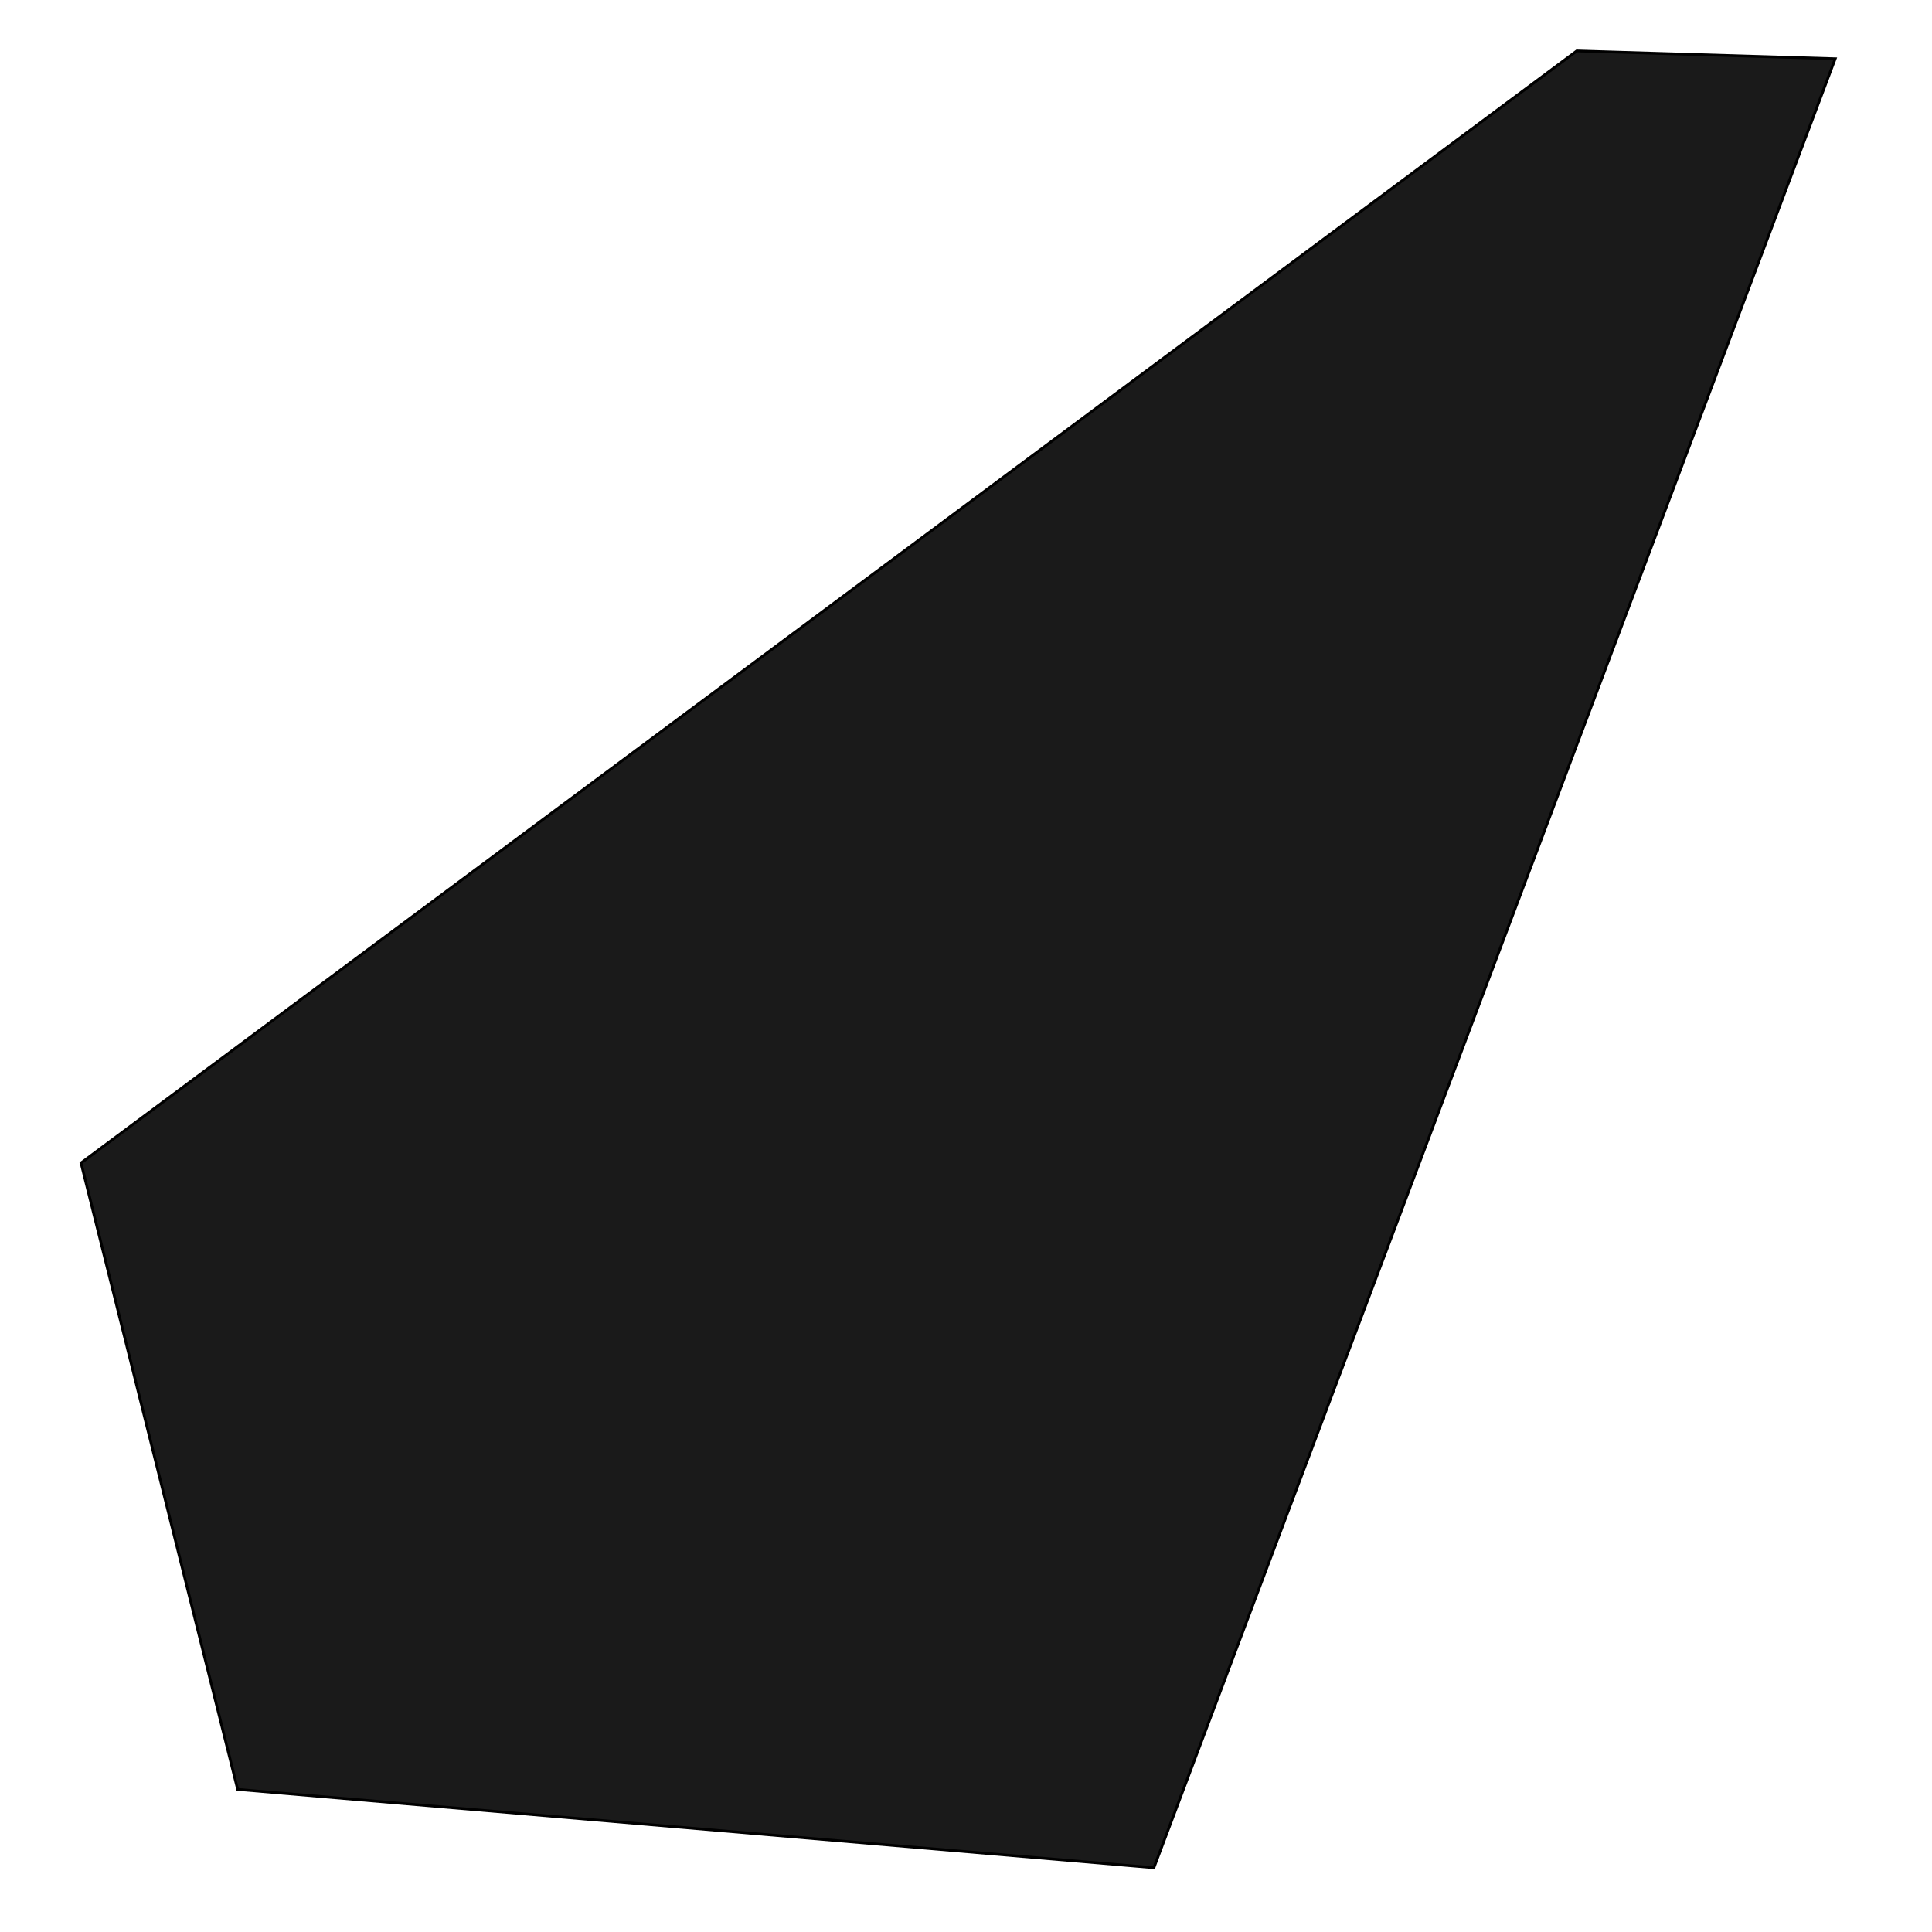 <?xml version="1.0" encoding="UTF-8" standalone="no"?>
<svg
   xmlns:dc="http://purl.org/dc/elements/1.1/"
   xmlns:cc="http://creativecommons.org/ns#"
   xmlns:rdf="http://www.w3.org/1999/02/22-rdf-syntax-ns#"
   xmlns:svg="http://www.w3.org/2000/svg"
   xmlns="http://www.w3.org/2000/svg"
   xmlns:sodipodi="http://sodipodi.sourceforge.net/DTD/sodipodi-0.dtd"
   xmlns:inkscape="http://www.inkscape.org/namespaces/inkscape"
   width="210mm"
   height="210mm"
   viewBox="0 0 210 210"
   version="1.1"
   id="svg8"
   sodipodi:docname="pebble13.svg"
   inkscape:version="0.92.5 (2060ec1f9f, 2020-04-08)">
  <sodipodi:namedview
     pagecolor="#ffffff"
     bordercolor="#666666"
     borderopacity="1"
     objecttolerance="10"
     gridtolerance="10"
     guidetolerance="10"
     inkscape:pageopacity="0"
     inkscape:pageshadow="2"
     inkscape:window-width="1640"
     inkscape:window-height="986"
     id="namedview8455"
     showgrid="false"
     inkscape:zoom="0.29734127"
     inkscape:cx="-235.41973"
     inkscape:cy="396.85039"
     inkscape:window-x="40"
     inkscape:window-y="27"
     inkscape:window-maximized="1"
     inkscape:current-layer="svg8" />
  <defs
     id="defs2">
    <filter
       id="filter122"
       style="color-interpolation-filters:sRGB;">
      <feTurbulence
         id="feTurbulence98"
         type="fractalNoise"
         result="result1"
         numOctaves="5"
         seed="50"
         baseFrequency="0.1" />
      <feGaussianBlur
         id="feGaussianBlur100"
         result="result7"
         stdDeviation="4" />
      <feDisplacementMap
         id="feDisplacementMap102"
         in2="result7"
         xChannelSelector="G"
         scale="20"
         in="SourceGraphic"
         result="result5" />
      <feComposite
         id="feComposite104"
         in="result5"
         in2="result1"
         operator="in"
         result="result2" />
      <feGaussianBlur
         id="feGaussianBlur106"
         result="result6"
         stdDeviation="1" />
      <feSpecularLighting
         id="feSpecularLighting110"
         in="result6"
         specularExponent="35"
         specularConstant="3.5"
         result="result4"
         surfaceScale="-3">
        <feDistantLight
           id="feDistantLight108"
           azimuth="225"
           elevation="45" />
      </feSpecularLighting>
      <feComposite
         id="feComposite112"
         result="result91"
         operator="arithmetic"
         in="result4"
         in2="result2"
         k3="0.7"
         k1="1.7" />
      <feBlend
         id="feBlend114"
         in2="result91"
         mode="multiply"
         result="fbSourceGraphic" />
      <feComposite
         id="feComposite116"
         operator="arithmetic"
         result="result2"
         in="fbSourceGraphic"
         in2="fbSourceGraphic" />
      <feComposite
         id="feComposite118"
         in2="fbSourceGraphic"
         k3="2"
         k2="2"
         operator="arithmetic"
         result="result4"
         in="result2" />
      <feBlend
         id="feBlend120"
         in2="result4"
         in="result4"
         mode="screen" />
    </filter>
    <filter
       id="filter527"
       style="color-interpolation-filters:sRGB;"
       x="-0.2"
       width="1.4"
       y="-0.2"
       height="1.4">
      <feTurbulence
         id="feTurbulence521"
         result="result91"
         type="fractalNoise"
         numOctaves="5"
         baseFrequency="0.05" />
      <feDisplacementMap
         id="feDisplacementMap523"
         in2="result91"
         in="SourceGraphic"
         xChannelSelector="R"
         result="result5"
         scale="25" />
      <feComposite
         result="fbSourceGraphic"
         id="feComposite525"
         in2="result5"
         operator="atop"
         in="SourceGraphic" />
      <feColorMatrix
         id="feColorMatrix529"
         values="0 0 0 -1 0 0 0 0 -1 0 0 0 0 -1 0 0 0 0 1 0"
         in="fbSourceGraphic"
         result="fbSourceGraphicAlpha" />
      <feTurbulence
         in="fbSourceGraphic"
         type="fractalNoise"
         numOctaves="10"
         baseFrequency="0.12 0.02"
         seed="10"
         id="feTurbulence531" />
      <feColorMatrix
         result="result5"
         values="1 0 0 0 0 0 1 0 0 0 0 0 1 0 0 0 0 0 0.7 0 "
         id="feColorMatrix533" />
      <feComposite
         in="fbSourceGraphic"
         operator="out"
         id="feComposite535"
         in2="result5" />
      <feMorphology
         operator="dilate"
         radius="1.3"
         result="result3"
         id="feMorphology537" />
      <feTurbulence
         result="result91"
         numOctaves="8"
         baseFrequency="0.08 0.05"
         type="turbulence"
         seed="25"
         id="feTurbulence539" />
      <feDisplacementMap
         in="result3"
         xChannelSelector="R"
         yChannelSelector="G"
         scale="5"
         result="result4"
         id="feDisplacementMap541"
         in2="result91" />
      <feSpecularLighting
         in="result4"
         result="result1"
         lighting-color="rgb(255,255,255)"
         surfaceScale="2"
         specularConstant="1"
         specularExponent="35"
         id="feSpecularLighting543">
        <feDistantLight
           elevation="75"
           azimuth="235"
           id="feDistantLight545" />
      </feSpecularLighting>
      <feComposite
         in="result1"
         result="result2"
         operator="in"
         id="feComposite547"
         in2="result4" />
      <feComposite
         in="result4"
         result="result4"
         operator="arithmetic"
         k2="1"
         k3="1"
         id="feComposite549"
         in2="result2" />
      <feBlend
         result="fbSourceGraphic"
         mode="multiply"
         id="feBlend551"
         in2="result4" />
      <feColorMatrix
         id="feColorMatrix553"
         values="0 0 0 -1 0 0 0 0 -1 0 0 0 0 -1 0 0 0 0 1 0"
         in="fbSourceGraphic"
         result="fbSourceGraphicAlpha" />
      <feTurbulence
         in="fbSourceGraphic"
         type="fractalNoise"
         result="result1"
         numOctaves="5"
         seed="50"
         baseFrequency="0.1"
         id="feTurbulence555" />
      <feGaussianBlur
         result="result7"
         stdDeviation="4"
         id="feGaussianBlur557" />
      <feDisplacementMap
         xChannelSelector="G"
         scale="20"
         in="fbSourceGraphic"
         result="result5"
         id="feDisplacementMap559"
         in2="result7" />
      <feComposite
         in="result5"
         operator="in"
         result="result2"
         id="feComposite561"
         in2="result1" />
      <feGaussianBlur
         result="result6"
         stdDeviation="1"
         id="feGaussianBlur563" />
      <feSpecularLighting
         in="result6"
         specularExponent="35"
         specularConstant="3.5"
         result="result4"
         surfaceScale="-3"
         id="feSpecularLighting565">
        <feDistantLight
           azimuth="225"
           elevation="45"
           id="feDistantLight567" />
      </feSpecularLighting>
      <feComposite
         result="result91"
         operator="arithmetic"
         in="result4"
         k3="0.7"
         k1="1.7"
         id="feComposite569"
         in2="result2" />
      <feBlend
         mode="multiply"
         result="fbSourceGraphic"
         id="feBlend571"
         in2="result91" />
      <feComposite
         operator="arithmetic"
         result="result2"
         in="fbSourceGraphic"
         id="feComposite573"
         in2="fbSourceGraphic" />
      <feComposite
         k3="2"
         k2="2"
         operator="arithmetic"
         result="result4"
         in="result2"
         id="feComposite575"
         in2="fbSourceGraphic" />
      <feBlend
         result="fbSourceGraphic"
         in="result4"
         mode="screen"
         id="feBlend577"
         in2="result4" />
      <feColorMatrix
         id="feColorMatrix598"
         values="0 0 0 -1 0 0 0 0 -1 0 0 0 0 -1 0 0 0 0 1 0"
         in="fbSourceGraphic"
         result="fbSourceGraphicAlpha" />
      <feGaussianBlur
         stdDeviation="0.5"
         in="fbSourceGraphic"
         result="result0"
         id="feGaussianBlur600" />
      <feTurbulence
         type="fractalNoise"
         result="result1"
         numOctaves="10"
         seed="300"
         baseFrequency="0.2"
         id="feTurbulence602" />
      <feGaussianBlur
         result="result8"
         stdDeviation="0.5"
         id="feGaussianBlur604" />
      <feDisplacementMap
         xChannelSelector="R"
         in="result0"
         scale="5"
         result="result7"
         id="feDisplacementMap606"
         in2="result8" />
      <feComposite
         in="result7"
         operator="in"
         result="result2"
         id="feComposite608"
         in2="result1" />
      <feComposite
         result="result92"
         operator="arithmetic"
         in="result0"
         k3="3"
         id="feComposite610"
         in2="result2" />
      <feBlend
         mode="multiply"
         result="fbSourceGraphic"
         id="feBlend612"
         in2="result2" />
      <feColorMatrix
         result="fbSourceGraphicAlpha"
         in="fbSourceGraphic"
         values="1 0 0 -1 0 1 0 1 -1 0 1 0 0 -1 0 -1.8 -0.5 0 5.7 -3.5 "
         id="feColorMatrix614" />
      <feGaussianBlur
         result="result0"
         in="fbSourceGraphicAlpha"
         stdDeviation="0.5"
         id="feGaussianBlur616" />
      <feSpecularLighting
         specularExponent="3"
         surfaceScale="5"
         result="result6"
         id="feSpecularLighting618">
        <feDistantLight
           elevation="10"
           azimuth="225"
           id="feDistantLight620" />
      </feSpecularLighting>
      <feComposite
         operator="in"
         result="result2"
         in="result6"
         id="feComposite622"
         in2="fbSourceGraphicAlpha" />
      <feComposite
         k3="0.7"
         k2="1"
         operator="arithmetic"
         result="result4"
         in="fbSourceGraphic"
         id="feComposite624"
         in2="result2" />
    </filter>
    <filter
       id="filter883"
       style="color-interpolation-filters:sRGB;">
      <feGaussianBlur
         id="feGaussianBlur857"
         result="result1"
         stdDeviation="1" />
      <feComposite
         id="feComposite859"
         operator="in"
         result="result4"
         in2="result1"
         in="result1" />
      <feBlend
         id="feBlend861"
         in2="result4"
         result="result5"
         mode="screen"
         in="result1" />
      <feGaussianBlur
         id="feGaussianBlur863"
         in="result5"
         result="result6"
         stdDeviation="8" />
      <feComposite
         id="feComposite865"
         result="result8"
         in2="result5"
         in="result6"
         operator="atop" />
      <feComposite
         id="feComposite867"
         in2="result8"
         in="result6"
         result="fbSourceGraphic"
         operator="in" />
      <feGaussianBlur
         id="feGaussianBlur869"
         stdDeviation="2.5"
         in="fbSourceGraphic"
         result="result0" />
      <feSpecularLighting
         id="feSpecularLighting873"
         in="result0"
         result="result1"
         lighting-color="rgb(255,255,255)"
         surfaceScale="1"
         specularConstant="1.5"
         specularExponent="45">
        <fePointLight
           id="fePointLight871"
           x="-6000"
           y="-9000"
           z="21000" />
      </feSpecularLighting>
      <feComposite
         id="feComposite875"
         in2="fbSourceGraphic"
         in="result1"
         result="result2"
         operator="in" />
      <feComposite
         id="feComposite877"
         in2="result2"
         in="fbSourceGraphic"
         result="result4"
         operator="arithmetic"
         k2="1"
         k3="1" />
      <feComposite
         id="feComposite879"
         result="result91"
         in2="result4"
         in="result9"
         operator="in" />
      <feBlend
         result="fbSourceGraphic"
         id="feBlend881"
         in2="result91"
         mode="multiply" />
      <feColorMatrix
         id="feColorMatrix1039"
         values="0 0 0 -1 0 0 0 0 -1 0 0 0 0 -1 0 0 0 0 1 0"
         in="fbSourceGraphic"
         result="fbSourceGraphicAlpha" />
      <feTurbulence
         in="fbSourceGraphic"
         result="result0"
         seed="55"
         baseFrequency="0.02"
         numOctaves="7"
         type="fractalNoise"
         id="feTurbulence1041" />
      <feDiffuseLighting
         in="result0"
         result="result1"
         kernelUnitLength="1"
         diffuseConstant="1"
         surfaceScale="4"
         id="feDiffuseLighting1043">
        <feDistantLight
           elevation="60"
           azimuth="235"
           id="feDistantLight1045" />
      </feDiffuseLighting>
      <feSpecularLighting
         result="result3"
         kernelUnitLength="1"
         specularExponent="25"
         specularConstant="1"
         surfaceScale="3"
         in="result0"
         id="feSpecularLighting1047">
        <feDistantLight
           elevation="55"
           azimuth="235"
           id="feDistantLight1049" />
      </feSpecularLighting>
      <feComposite
         result="result2"
         k1="1"
         operator="arithmetic"
         in="result1"
         id="feComposite1051"
         in2="fbSourceGraphic" />
      <feComposite
         result="result4"
         k3="1"
         k2="1"
         operator="arithmetic"
         in="result2"
         id="feComposite1053"
         in2="result3" />
      <feComposite
         result="fbSourceGraphic"
         in="result4"
         operator="in"
         id="feComposite1055"
         in2="fbSourceGraphicAlpha" />
      <feDisplacementMap
         result="fbSourceGraphic"
         xChannelSelector="R"
         yChannelSelector="G"
         scale="7"
         id="feDisplacementMap1057"
         in2="result0" />
      <feColorMatrix
         id="feColorMatrix1059"
         values="0 0 0 -1 0 0 0 0 -1 0 0 0 0 -1 0 0 0 0 1 0"
         in="fbSourceGraphic"
         result="fbSourceGraphicAlpha" />
      <feConvolveMatrix
         result="fbSourceGraphic"
         targetY="1"
         targetX="1"
         in="fbSourceGraphic"
         divisor="1"
         kernelMatrix="0 -0.15 0 -0.15 1.6 -0.15 0 -0.15 0"
         order="3 3"
         id="feConvolveMatrix1061" />
      <feColorMatrix
         id="feColorMatrix1063"
         values="0 0 0 -1 0 0 0 0 -1 0 0 0 0 -1 0 0 0 0 1 0"
         in="fbSourceGraphic"
         result="fbSourceGraphicAlpha" />
      <feConvolveMatrix
         result="result1"
         order="3 3"
         kernelMatrix="0 -0.3 0 -0.3 2.2 -0.3 0 -0.3 0"
         divisor="1"
         in="fbSourceGraphic"
         targetX="1"
         targetY="1"
         id="feConvolveMatrix1065" />
      <feBlend
         result="fbSourceGraphic"
         mode="normal"
         id="feBlend1067"
         in2="fbSourceGraphic" />
      <feColorMatrix
         id="feColorMatrix1069"
         values="0 0 0 -1 0 0 0 0 -1 0 0 0 0 -1 0 0 0 0 1 0"
         in="fbSourceGraphic"
         result="fbSourceGraphicAlpha" />
      <feConvolveMatrix
         result="result1"
         order="3 3"
         kernelMatrix="0 -0.3 0 -0.3 2.2 -0.3 0 -0.3 0"
         divisor="1"
         in="fbSourceGraphic"
         targetX="1"
         targetY="1"
         id="feConvolveMatrix1071" />
      <feBlend
         result="result2"
         mode="normal"
         id="feBlend1073"
         in2="fbSourceGraphic" />
    </filter>
    <filter
       x="-0.25"
       width="1.5"
       y="-0.25"
       height="1.5"
       id="filter1488"
       style="color-interpolation-filters:sRGB;">
      <feTurbulence
         id="feTurbulence1484"
         result="turbulence"
         baseFrequency="0.007 0.01"
         seed="266"
         numOctaves="5"
         type="fractalNoise" />
      <feDisplacementMap
         result="fbSourceGraphic"
         id="feDisplacementMap1486"
         xChannelSelector="R"
         yChannelSelector="G"
         scale="28.4"
         in2="turbulence"
         in="SourceGraphic" />
      <feColorMatrix
         id="feColorMatrix1490"
         values="0 0 0 -1 0 0 0 0 -1 0 0 0 0 -1 0 0 0 0 1 0"
         in="fbSourceGraphic"
         result="fbSourceGraphicAlpha" />
      <feTurbulence
         in="fbSourceGraphic"
         result="result0"
         seed="55"
         baseFrequency="0.02"
         numOctaves="7"
         type="fractalNoise"
         id="feTurbulence1492" />
      <feDiffuseLighting
         in="result0"
         result="result1"
         kernelUnitLength="1"
         diffuseConstant="1"
         surfaceScale="4"
         id="feDiffuseLighting1494">
        <feDistantLight
           elevation="60"
           azimuth="235"
           id="feDistantLight1496" />
      </feDiffuseLighting>
      <feSpecularLighting
         result="result3"
         kernelUnitLength="1"
         specularExponent="25"
         specularConstant="1"
         surfaceScale="3"
         in="result0"
         id="feSpecularLighting1498">
        <feDistantLight
           elevation="55"
           azimuth="235"
           id="feDistantLight1500" />
      </feSpecularLighting>
      <feComposite
         result="result2"
         k1="1"
         operator="arithmetic"
         in="result1"
         id="feComposite1502"
         in2="fbSourceGraphic" />
      <feComposite
         result="result4"
         k3="1"
         k2="1"
         operator="arithmetic"
         in="result2"
         id="feComposite1504"
         in2="result3" />
      <feComposite
         result="fbSourceGraphic"
         in="result4"
         operator="in"
         id="feComposite1506"
         in2="fbSourceGraphicAlpha" />
      <feDisplacementMap
         result="fbSourceGraphic"
         xChannelSelector="R"
         yChannelSelector="G"
         scale="7"
         id="feDisplacementMap1508"
         in2="result0" />
      <feColorMatrix
         id="feColorMatrix1510"
         values="0 0 0 -1 0 0 0 0 -1 0 0 0 0 -1 0 0 0 0 1 0"
         in="fbSourceGraphic"
         result="fbSourceGraphicAlpha" />
      <feGaussianBlur
         in="fbSourceGraphic"
         result="result8"
         stdDeviation="4"
         id="feGaussianBlur1512" />
      <feTurbulence
         baseFrequency="0.01 0.01"
         numOctaves="7"
         type="turbulence"
         result="result7"
         seed="50"
         id="feTurbulence1514" />
      <feColorMatrix
         values="1 0 0 0 0 0 1 0 0 0 0 0 1 0 0 0 0 0 1.4 0 "
         result="result5"
         id="feColorMatrix1516" />
      <feComposite
         operator="in"
         in="result5"
         result="result6"
         id="feComposite1518"
         in2="result8" />
      <feDisplacementMap
         result="result4"
         scale="100"
         yChannelSelector="A"
         xChannelSelector="A"
         in="result5"
         id="feDisplacementMap1520"
         in2="result6" />
      <feFlood
         result="result9"
         flood-color="rgb(224,224,224)"
         flood-opacity="1"
         id="feFlood1522" />
      <feComposite
         operator="atop"
         result="result2"
         id="feComposite1524"
         in2="result4" />
      <feComposite
         result="result9"
         operator="atop"
         in="result2"
         id="feComposite1526"
         in2="fbSourceGraphic" />
      <feBlend
         mode="darken"
         result="fbSourceGraphic"
         id="feBlend1528"
         in2="result9" />
      <feGaussianBlur
         result="result0"
         in="fbSourceGraphic"
         stdDeviation="5"
         id="feGaussianBlur1530" />
      <feSpecularLighting
         specularExponent="30"
         specularConstant="0.8"
         surfaceScale="8"
         lighting-color="rgb(255,255,255)"
         result="result1"
         in="result0"
         id="feSpecularLighting1532">
        <feDistantLight
           azimuth="235"
           elevation="55"
           id="feDistantLight1534" />
      </feSpecularLighting>
      <feComposite
         operator="in"
         result="result2"
         in="result1"
         id="feComposite1536"
         in2="fbSourceGraphic" />
      <feComposite
         k3="1"
         k2="1"
         operator="arithmetic"
         result="fbSourceGraphic"
         in="fbSourceGraphic"
         id="feComposite1538"
         in2="result2" />
      <feColorMatrix
         id="feColorMatrix1540"
         values="0 0 0 -1 0 0 0 0 -1 0 0 0 0 -1 0 0 0 0 1 0"
         in="fbSourceGraphic"
         result="fbSourceGraphicAlpha" />
      <feConvolveMatrix
         result="result1"
         order="3 3"
         kernelMatrix="0 -0.3 0 -0.3 2.2 -0.3 0 -0.3 0"
         divisor="1"
         in="fbSourceGraphic"
         targetX="1"
         targetY="1"
         id="feConvolveMatrix1542" />
      <feBlend
         result="fbSourceGraphic"
         mode="normal"
         id="feBlend1544"
         in2="fbSourceGraphic" />
      <feColorMatrix
         id="feColorMatrix1546"
         values="0 0 0 -1 0 0 0 0 -1 0 0 0 0 -1 0 0 0 0 1 0"
         in="fbSourceGraphic"
         result="fbSourceGraphicAlpha" />
      <feConvolveMatrix
         result="result1"
         order="3 3"
         kernelMatrix="0 -0.3 0 -0.3 2.2 -0.3 0 -0.3 0"
         divisor="1"
         in="fbSourceGraphic"
         targetX="1"
         targetY="1"
         id="feConvolveMatrix1548" />
      <feBlend
         result="fbSourceGraphic"
         mode="normal"
         id="feBlend1550"
         in2="fbSourceGraphic" />
      <feColorMatrix
         id="feColorMatrix1641"
         values="0 0 0 -1 0 0 0 0 -1 0 0 0 0 -1 0 0 0 0 1 0"
         in="fbSourceGraphic"
         result="fbSourceGraphicAlpha" />
      <feGaussianBlur
         stdDeviation="0.5"
         in="fbSourceGraphic"
         result="result0"
         id="feGaussianBlur1643" />
      <feTurbulence
         type="fractalNoise"
         result="result1"
         numOctaves="10"
         seed="300"
         baseFrequency="0.2"
         id="feTurbulence1645" />
      <feGaussianBlur
         result="result8"
         stdDeviation="0.5"
         id="feGaussianBlur1647" />
      <feDisplacementMap
         xChannelSelector="R"
         in="result0"
         scale="5"
         result="result7"
         id="feDisplacementMap1649"
         in2="result8" />
      <feComposite
         in="result7"
         operator="in"
         result="result2"
         id="feComposite1651"
         in2="result1" />
      <feComposite
         result="result10"
         operator="arithmetic"
         in="result0"
         k3="3"
         id="feComposite1653"
         in2="result2" />
      <feBlend
         mode="multiply"
         result="fbSourceGraphic"
         id="feBlend1655"
         in2="result2" />
      <feColorMatrix
         result="fbSourceGraphicAlpha"
         in="fbSourceGraphic"
         values="1 0 0 -1 0 1 0 1 -1 0 1 0 0 -1 0 -1.8 -0.5 0 5.7 -3.5 "
         id="feColorMatrix1657" />
      <feGaussianBlur
         result="result0"
         in="fbSourceGraphicAlpha"
         stdDeviation="0.5"
         id="feGaussianBlur1659" />
      <feSpecularLighting
         specularExponent="3"
         surfaceScale="5"
         result="result6"
         id="feSpecularLighting1661">
        <feDistantLight
           elevation="10"
           azimuth="225"
           id="feDistantLight1663" />
      </feSpecularLighting>
      <feComposite
         operator="in"
         result="result2"
         in="result6"
         id="feComposite1665"
         in2="fbSourceGraphicAlpha" />
      <feComposite
         k3="0.7"
         k2="1"
         operator="arithmetic"
         result="fbSourceGraphic"
         in="fbSourceGraphic"
         id="feComposite1667"
         in2="result2" />
      <feColorMatrix
         id="feColorMatrix1933"
         values="0 0 0 -1 0 0 0 0 -1 0 0 0 0 -1 0 0 0 0 1 0"
         in="fbSourceGraphic"
         result="fbSourceGraphicAlpha" />
      <feColorMatrix
         result="fbSourceGraphic"
         in="fbSourceGraphic"
         values="1.21 0 0 -0.252 -0.105 0 1.21 0 -0.252 -0.105 0 0 1.21 -0.252 -0.105 0 0 0 1 0"
         id="feColorMatrix1935" />
      <feColorMatrix
         id="feColorMatrix1937"
         values="0 0 0 -1 0 0 0 0 -1 0 0 0 0 -1 0 0 0 0 1 0"
         in="fbSourceGraphic"
         result="fbSourceGraphicAlpha" />
      <feColorMatrix
         result="fbSourceGraphic"
         in="fbSourceGraphic"
         values="1.21 0 0 -0.252 -0.105 0 1.21 0 -0.252 -0.105 0 0 1.21 -0.252 -0.105 0 0 0 1 0"
         id="feColorMatrix1939" />
      <feColorMatrix
         id="feColorMatrix1941"
         values="0 0 0 -1 0 0 0 0 -1 0 0 0 0 -1 0 0 0 0 1 0"
         in="fbSourceGraphic"
         result="fbSourceGraphicAlpha" />
      <feTurbulence
         in="fbSourceGraphic"
         result="result0"
         seed="55"
         baseFrequency="0.02"
         numOctaves="7"
         type="fractalNoise"
         id="feTurbulence1943" />
      <feDiffuseLighting
         in="result0"
         result="result1"
         kernelUnitLength="1"
         diffuseConstant="1"
         surfaceScale="4"
         id="feDiffuseLighting1945">
        <feDistantLight
           elevation="60"
           azimuth="235"
           id="feDistantLight1947" />
      </feDiffuseLighting>
      <feSpecularLighting
         result="result3"
         kernelUnitLength="1"
         specularExponent="25"
         specularConstant="1"
         surfaceScale="3"
         in="result0"
         id="feSpecularLighting1949">
        <feDistantLight
           elevation="55"
           azimuth="235"
           id="feDistantLight1951" />
      </feSpecularLighting>
      <feComposite
         result="result2"
         k1="1"
         operator="arithmetic"
         in="result1"
         id="feComposite1953"
         in2="fbSourceGraphic" />
      <feComposite
         result="result4"
         k3="1"
         k2="1"
         operator="arithmetic"
         in="result2"
         id="feComposite1955"
         in2="result3" />
      <feComposite
         result="fbSourceGraphic"
         in="result4"
         operator="in"
         id="feComposite1957"
         in2="fbSourceGraphicAlpha" />
      <feDisplacementMap
         xChannelSelector="R"
         yChannelSelector="G"
         scale="7"
         id="feDisplacementMap1959"
         in2="result0" />
    </filter>
    <filter
       height="1.4"
       width="1.4"
       y="-0.2"
       x="-0.2"
       id="filter2016"
       style="color-interpolation-filters:sRGB;">
      <feGaussianBlur
         id="feGaussianBlur1984"
         stdDeviation="0.5"
         in="SourceGraphic"
         result="result0" />
      <feTurbulence
         id="feTurbulence1986"
         result="result1"
         numOctaves="7"
         seed="488"
         baseFrequency="0.042" />
      <feDisplacementMap
         id="feDisplacementMap1988"
         yChannelSelector="G"
         in="result1"
         in2="result1"
         scale="0"
         xChannelSelector="R"
         result="result5" />
      <feComposite
         id="feComposite1990"
         in="result0"
         in2="result5"
         operator="in"
         result="result2" />
      <feSpecularLighting
         id="feSpecularLighting1994"
         in="result2"
         specularExponent="65"
         specularConstant="2"
         result="result4"
         surfaceScale="2"
         lighting-color="rgb(255,230,136)">
        <feDistantLight
           id="feDistantLight1992"
           azimuth="225"
           elevation="62" />
      </feSpecularLighting>
      <feComposite
         id="feComposite1996"
         result="result91"
         operator="arithmetic"
         in="result4"
         in2="result2"
         k2="-0.5"
         k3="1"
         k1="2.5" />
      <feBlend
         id="feBlend1998"
         in2="result91"
         mode="multiply"
         result="fbSourceGraphic" />
      <feColorMatrix
         id="feColorMatrix2000"
         result="fbSourceGraphicAlpha"
         in="fbSourceGraphic"
         values="1 0 0 -1 0 1 0 1 -1 0 1 0 0 -1 0 -2 -0.5 0 5 -2" />
      <feGaussianBlur
         id="feGaussianBlur2002"
         result="result0"
         in="fbSourceGraphicAlpha"
         stdDeviation="8" />
      <feOffset
         id="feOffset2004"
         result="result3"
         in="result0"
         dy="2"
         dx="2" />
      <feSpecularLighting
         id="feSpecularLighting2008"
         specularExponent="15"
         specularConstant="0.8"
         surfaceScale="4"
         lighting-color="rgb(255,255,255)"
         result="result1"
         in="result0">
        <fePointLight
           id="fePointLight2006"
           z="20000"
           y="-10000"
           x="-5000" />
      </feSpecularLighting>
      <feComposite
         id="feComposite2010"
         operator="in"
         result="result2"
         in="result1"
         in2="fbSourceGraphicAlpha" />
      <feComposite
         id="feComposite2012"
         in2="result2"
         k3="2"
         k2="2"
         operator="arithmetic"
         result="result4"
         in="fbSourceGraphic" />
      <feBlend
         result="fbSourceGraphic"
         id="feBlend2014"
         in2="result4"
         mode="darken" />
      <feColorMatrix
         id="feColorMatrix2018"
         values="0 0 0 -1 0 0 0 0 -1 0 0 0 0 -1 0 0 0 0 1 0"
         in="fbSourceGraphic"
         result="fbSourceGraphicAlpha" />
      <feColorMatrix
         result="result2"
         type="luminanceToAlpha"
         in="fbSourceGraphic"
         id="feColorMatrix2020" />
      <feSpecularLighting
         specularConstant="1"
         surfaceScale="-15"
         specularExponent="15"
         result="result10"
         id="feSpecularLighting2022">
        <feDistantLight
           elevation="25"
           azimuth="225"
           id="feDistantLight2024" />
      </feSpecularLighting>
      <feComposite
         in="result10"
         result="result9"
         operator="arithmetic"
         k2="1"
         k3="1"
         id="feComposite2026"
         in2="fbSourceGraphic" />
      <feComposite
         result="fbSourceGraphic"
         operator="in"
         in="result9"
         id="feComposite2028"
         in2="fbSourceGraphic" />
      <feColorMatrix
         id="feColorMatrix2151"
         values="0 0 0 -1 0 0 0 0 -1 0 0 0 0 -1 0 0 0 0 1 0"
         in="fbSourceGraphic"
         result="fbSourceGraphicAlpha" />
      <feTurbulence
         in="fbSourceGraphic"
         type="fractalNoise"
         result="result1"
         numOctaves="5"
         seed="50"
         baseFrequency="0.1"
         id="feTurbulence2153" />
      <feGaussianBlur
         result="result7"
         stdDeviation="4"
         id="feGaussianBlur2155" />
      <feDisplacementMap
         xChannelSelector="G"
         scale="20"
         in="fbSourceGraphic"
         result="result5"
         id="feDisplacementMap2157"
         in2="result7" />
      <feComposite
         in="result5"
         operator="in"
         result="result2"
         id="feComposite2159"
         in2="result1" />
      <feGaussianBlur
         result="result6"
         stdDeviation="1"
         id="feGaussianBlur2161" />
      <feSpecularLighting
         in="result6"
         specularExponent="35"
         specularConstant="3.5"
         result="result4"
         surfaceScale="-3"
         id="feSpecularLighting2163">
        <feDistantLight
           azimuth="225"
           elevation="45"
           id="feDistantLight2165" />
      </feSpecularLighting>
      <feComposite
         result="result91"
         operator="arithmetic"
         in="result4"
         k3="0.7"
         k1="1.7"
         id="feComposite2167"
         in2="result2" />
      <feBlend
         mode="multiply"
         result="fbSourceGraphic"
         id="feBlend2169"
         in2="result91" />
      <feComposite
         operator="arithmetic"
         result="result2"
         in="fbSourceGraphic"
         id="feComposite2171"
         in2="fbSourceGraphic" />
      <feComposite
         k3="2"
         k2="2"
         operator="arithmetic"
         result="result4"
         in="result2"
         id="feComposite2173"
         in2="fbSourceGraphic" />
      <feBlend
         result="fbSourceGraphic"
         in="result4"
         mode="screen"
         id="feBlend2175"
         in2="result4" />
      <feColorMatrix
         id="feColorMatrix4116"
         values="0 0 0 -1 0 0 0 0 -1 0 0 0 0 -1 0 0 0 0 1 0"
         in="fbSourceGraphic"
         result="fbSourceGraphicAlpha" />
      <feTurbulence
         in="fbSourceGraphic"
         baseFrequency="0.08"
         type="fractalNoise"
         seed="0"
         numOctaves="5"
         id="feTurbulence4118" />
      <feGaussianBlur
         result="result91"
         stdDeviation="0.5"
         id="feGaussianBlur4120" />
      <feDisplacementMap
         result="result1"
         in="fbSourceGraphic"
         xChannelSelector="R"
         yChannelSelector="G"
         scale="20"
         id="feDisplacementMap4122"
         in2="result91" />
      <feComposite
         result="fbSourceGraphic"
         operator="atop"
         in="result1"
         id="feComposite4124"
         in2="fbSourceGraphic" />
      <feColorMatrix
         id="feColorMatrix4126"
         values="0 0 0 -1 0 0 0 0 -1 0 0 0 0 -1 0 0 0 0 1 0"
         in="fbSourceGraphic"
         result="fbSourceGraphicAlpha" />
      <feColorMatrix
         result="fbSourceGraphic"
         in="fbSourceGraphic"
         values="3.16 0 0 -0.474 -1.08 0 3.16 0 -0.474 -1.08 0 0 3.16 -0.474 -1.08 0 0 0 1 0"
         id="feColorMatrix4128" />
      <feColorMatrix
         id="feColorMatrix4130"
         values="0 0 0 -1 0 0 0 0 -1 0 0 0 0 -1 0 0 0 0 1 0"
         in="fbSourceGraphic"
         result="fbSourceGraphicAlpha" />
      <feGaussianBlur
         stdDeviation="1"
         in="fbSourceGraphic"
         result="result0"
         id="feGaussianBlur4132" />
      <feTurbulence
         result="result1"
         numOctaves="4"
         seed="4"
         baseFrequency="0.057"
         type="turbulence"
         id="feTurbulence4134" />
      <feDisplacementMap
         result="result91"
         xChannelSelector="R"
         id="feDisplacementMap4136"
         in2="result1" />
      <feComposite
         in="result0"
         operator="out"
         result="result2"
         id="feComposite4138"
         in2="result91" />
      <feComposite
         result="result5"
         operator="arithmetic"
         in="fbSourceGraphicAlpha"
         k3="1.2"
         k1="0.1"
         id="feComposite4140"
         in2="result2" />
      <feBlend
         mode="multiply"
         result="fbSourceGraphic"
         id="feBlend4142"
         in2="result5" />
      <feGaussianBlur
         result="result0"
         in="fbSourceGraphic"
         stdDeviation="3"
         id="feGaussianBlur4144" />
      <feSpecularLighting
         specularExponent="15"
         specularConstant="0.4"
         surfaceScale="3"
         lighting-color="rgb(254,230,93)"
         result="result1"
         in="result0"
         id="feSpecularLighting4146">
        <fePointLight
           z="20000"
           y="-10000"
           x="-5000"
           id="fePointLight4148" />
      </feSpecularLighting>
      <feComposite
         operator="in"
         result="result2"
         in="result1"
         id="feComposite4150"
         in2="fbSourceGraphic" />
      <feComposite
         k3="3.5"
         k2="2.5"
         operator="arithmetic"
         result="result4"
         in="fbSourceGraphic"
         k1="-1"
         id="feComposite4152"
         in2="result2" />
      <feBlend
         result="fbSourceGraphic"
         mode="multiply"
         id="feBlend4154"
         in2="result4" />
      <feColorMatrix
         id="feColorMatrix4156"
         values="0 0 0 -1 0 0 0 0 -1 0 0 0 0 -1 0 0 0 0 1 0"
         in="fbSourceGraphic"
         result="fbSourceGraphicAlpha" />
      <feTurbulence
         in="fbSourceGraphic"
         result="result0"
         seed="55"
         baseFrequency="0.02"
         numOctaves="7"
         type="fractalNoise"
         id="feTurbulence4158" />
      <feDiffuseLighting
         in="result0"
         result="result1"
         kernelUnitLength="1"
         diffuseConstant="1"
         surfaceScale="4"
         id="feDiffuseLighting4160">
        <feDistantLight
           elevation="60"
           azimuth="235"
           id="feDistantLight4162" />
      </feDiffuseLighting>
      <feSpecularLighting
         result="result3"
         kernelUnitLength="1"
         specularExponent="25"
         specularConstant="1"
         surfaceScale="3"
         in="result0"
         id="feSpecularLighting4164">
        <feDistantLight
           elevation="55"
           azimuth="235"
           id="feDistantLight4166" />
      </feSpecularLighting>
      <feComposite
         result="result2"
         k1="1"
         operator="arithmetic"
         in="result1"
         id="feComposite4168"
         in2="fbSourceGraphic" />
      <feComposite
         result="result4"
         k3="1"
         k2="1"
         operator="arithmetic"
         in="result2"
         id="feComposite4170"
         in2="result3" />
      <feComposite
         result="fbSourceGraphic"
         in="result4"
         operator="in"
         id="feComposite4172"
         in2="fbSourceGraphicAlpha" />
      <feDisplacementMap
         result="fbSourceGraphic"
         xChannelSelector="R"
         yChannelSelector="G"
         scale="7"
         id="feDisplacementMap4174"
         in2="result0" />
      <feColorMatrix
         id="feColorMatrix4195"
         values="0 0 0 -1 0 0 0 0 -1 0 0 0 0 -1 0 0 0 0 1 0"
         in="fbSourceGraphic"
         result="fbSourceGraphicAlpha" />
      <feTurbulence
         in="fbSourceGraphic"
         type="fractalNoise"
         result="result1"
         numOctaves="5"
         seed="50"
         baseFrequency="0.1"
         id="feTurbulence4197" />
      <feGaussianBlur
         result="result7"
         stdDeviation="4"
         id="feGaussianBlur4199" />
      <feDisplacementMap
         xChannelSelector="G"
         scale="20"
         in="fbSourceGraphic"
         result="result5"
         id="feDisplacementMap4201"
         in2="result7" />
      <feComposite
         in="result5"
         operator="in"
         result="result2"
         id="feComposite4203"
         in2="result1" />
      <feGaussianBlur
         result="result6"
         stdDeviation="1"
         id="feGaussianBlur4205" />
      <feSpecularLighting
         in="result6"
         specularExponent="35"
         specularConstant="3.5"
         result="result4"
         surfaceScale="-3"
         id="feSpecularLighting4207">
        <feDistantLight
           azimuth="225"
           elevation="45"
           id="feDistantLight4209" />
      </feSpecularLighting>
      <feComposite
         result="result91"
         operator="arithmetic"
         in="result4"
         k3="0.7"
         k1="1.7"
         id="feComposite4211"
         in2="result2" />
      <feBlend
         mode="multiply"
         result="fbSourceGraphic"
         id="feBlend4213"
         in2="result91" />
      <feComposite
         operator="arithmetic"
         result="result2"
         in="fbSourceGraphic"
         id="feComposite4215"
         in2="fbSourceGraphic" />
      <feComposite
         k3="2"
         k2="2"
         operator="arithmetic"
         result="result4"
         in="result2"
         id="feComposite4217"
         in2="fbSourceGraphic" />
      <feBlend
         result="fbSourceGraphic"
         in="result4"
         mode="screen"
         id="feBlend4219"
         in2="result4" />
      <feColorMatrix
         id="feColorMatrix4221"
         values="0 0 0 -1 0 0 0 0 -1 0 0 0 0 -1 0 0 0 0 1 0"
         in="fbSourceGraphic"
         result="fbSourceGraphicAlpha" />
      <feColorMatrix
         result="fbSourceGraphic"
         in="fbSourceGraphic"
         values="3.16 0 0 -1.04 -1.08 0 3.16 0 -1.04 -1.08 0 0 3.16 -1.04 -1.08 0 0 0 1 0"
         id="feColorMatrix4223" />
      <feColorMatrix
         id="feColorMatrix4225"
         values="0 0 0 -1 0 0 0 0 -1 0 0 0 0 -1 0 0 0 0 1 0"
         in="fbSourceGraphic"
         result="fbSourceGraphicAlpha" />
      <feTurbulence
         in="fbSourceGraphic"
         result="result8"
         numOctaves="5"
         baseFrequency="0.03"
         type="fractalNoise"
         seed="8"
         id="feTurbulence4227" />
      <feColorMatrix
         result="result5"
         values="1 0 0 0 0 0 1 0 0 0 0 0 1 0 0 0 0 0 4 -0.7 "
         id="feColorMatrix4229" />
      <feComposite
         in="fbSourceGraphic"
         operator="in"
         result="result11"
         id="feComposite4231"
         in2="result5" />
      <feDisplacementMap
         in="result11"
         xChannelSelector="R"
         yChannelSelector="G"
         scale="50"
         result="result4"
         id="feDisplacementMap4233"
         in2="result8" />
      <feComposite
         k2="1.3"
         in="result4"
         operator="arithmetic"
         result="result7"
         id="feComposite4235"
         in2="fbSourceGraphicAlpha" />
      <feColorMatrix
         values="1 0 0 -1 0 1 0 1 -1 0 1 0 0 -1 0 -0.8 -1 0 4 -2.5 "
         in="result7"
         result="fbSourceGraphicAlpha"
         id="feColorMatrix4237" />
      <feGaussianBlur
         result="result10"
         stdDeviation="0.5"
         id="feGaussianBlur4239" />
      <feDiffuseLighting
         in="result10"
         lighting-color="rgb(255,255,255)"
         result="result6"
         diffuseConstant="0.4"
         surfaceScale="15"
         id="feDiffuseLighting4241">
        <feDistantLight
           elevation="25"
           azimuth="235"
           id="feDistantLight4243" />
      </feDiffuseLighting>
      <feComposite
         in="result6"
         result="result2"
         operator="in"
         id="feComposite4245"
         in2="result7" />
      <feComposite
         result="result12"
         k3="0.8"
         k2="0.8"
         operator="arithmetic"
         id="feComposite4247"
         in2="result7" />
      <feBlend
         result="fbSourceGraphic"
         mode="lighten"
         id="feBlend4249"
         in2="result12" />
      <feColorMatrix
         id="feColorMatrix4376"
         values="0 0 0 -1 0 0 0 0 -1 0 0 0 0 -1 0 0 0 0 1 0"
         in="fbSourceGraphic"
         result="fbSourceGraphicAlpha" />
      <feTurbulence
         in="fbSourceGraphic"
         result="result91"
         baseFrequency="0.08"
         type="turbulence"
         seed="0"
         numOctaves="2"
         id="feTurbulence4378" />
      <feDisplacementMap
         in="fbSourceGraphic"
         xChannelSelector="R"
         yChannelSelector="G"
         scale="10"
         result="fbSourceGraphic"
         id="feDisplacementMap4380"
         in2="result91" />
      <feGaussianBlur
         stdDeviation="0.5"
         in="fbSourceGraphic"
         result="result0"
         id="feGaussianBlur4382" />
      <feTurbulence
         result="result1"
         numOctaves="8"
         seed="488"
         baseFrequency="0.01"
         id="feTurbulence4384" />
      <feComposite
         in="result0"
         operator="in"
         result="result2"
         id="feComposite4386"
         in2="result1" />
      <feSpecularLighting
         in="result2"
         specularExponent="30"
         specularConstant="1"
         result="result4"
         surfaceScale="1.5"
         id="feSpecularLighting4388">
        <feDistantLight
           azimuth="235"
           elevation="70"
           id="feDistantLight4390" />
      </feSpecularLighting>
      <feComposite
         result="result5"
         operator="atop"
         in="result4"
         id="feComposite4392"
         in2="result2" />
      <feBlend
         result="result6"
         mode="multiply"
         id="feBlend4394"
         in2="result5" />
      <feBlend
         in="result6"
         mode="screen"
         id="feBlend4396"
         in2="result6" />
    </filter>
    <filter
       id="filter4723"
       style="color-interpolation-filters:sRGB;">
      <feTurbulence
         id="feTurbulence4699"
         type="fractalNoise"
         result="result1"
         numOctaves="5"
         seed="50"
         baseFrequency="0.1" />
      <feGaussianBlur
         id="feGaussianBlur4701"
         result="result7"
         stdDeviation="4" />
      <feDisplacementMap
         id="feDisplacementMap4703"
         in2="result7"
         xChannelSelector="G"
         scale="20"
         in="SourceGraphic"
         result="result5" />
      <feComposite
         id="feComposite4705"
         in="result5"
         in2="result1"
         operator="in"
         result="result2" />
      <feGaussianBlur
         id="feGaussianBlur4707"
         result="result6"
         stdDeviation="1" />
      <feSpecularLighting
         id="feSpecularLighting4711"
         in="result6"
         specularExponent="35"
         specularConstant="3.5"
         result="result4"
         surfaceScale="-3">
        <feDistantLight
           id="feDistantLight4709"
           azimuth="225"
           elevation="45" />
      </feSpecularLighting>
      <feComposite
         id="feComposite4713"
         result="result91"
         operator="arithmetic"
         in="result4"
         in2="result2"
         k3="0.7"
         k1="1.7" />
      <feBlend
         id="feBlend4715"
         in2="result91"
         mode="multiply"
         result="fbSourceGraphic" />
      <feComposite
         id="feComposite4717"
         operator="arithmetic"
         result="result2"
         in="fbSourceGraphic"
         in2="fbSourceGraphic" />
      <feComposite
         id="feComposite4719"
         in2="fbSourceGraphic"
         k3="2"
         k2="2"
         operator="arithmetic"
         result="result4"
         in="result2" />
      <feBlend
         result="fbSourceGraphic"
         id="feBlend4721"
         in2="result4"
         in="result4"
         mode="screen" />
      <feColorMatrix
         id="feColorMatrix4797"
         values="0 0 0 -1 0 0 0 0 -1 0 0 0 0 -1 0 0 0 0 1 0"
         in="fbSourceGraphic"
         result="fbSourceGraphicAlpha" />
      <feTurbulence
         in="fbSourceGraphic"
         type="fractalNoise"
         numOctaves="10"
         baseFrequency="0.12 0.02"
         seed="10"
         id="feTurbulence4799" />
      <feColorMatrix
         result="result5"
         values="1 0 0 0 0 0 1 0 0 0 0 0 1 0 0 0 0 0 0.7 0 "
         id="feColorMatrix4801" />
      <feComposite
         in="fbSourceGraphic"
         operator="out"
         id="feComposite4803"
         in2="result5" />
      <feMorphology
         operator="dilate"
         radius="1.3"
         result="result3"
         id="feMorphology4805" />
      <feTurbulence
         result="result91"
         numOctaves="8"
         baseFrequency="0.08 0.05"
         type="turbulence"
         seed="25"
         id="feTurbulence4807" />
      <feDisplacementMap
         in="result3"
         xChannelSelector="R"
         yChannelSelector="G"
         scale="5"
         result="result4"
         id="feDisplacementMap4809"
         in2="result91" />
      <feSpecularLighting
         in="result4"
         result="result1"
         lighting-color="rgb(255,255,255)"
         surfaceScale="2"
         specularConstant="1"
         specularExponent="35"
         id="feSpecularLighting4811">
        <feDistantLight
           elevation="75"
           azimuth="235"
           id="feDistantLight4813" />
      </feSpecularLighting>
      <feComposite
         in="result1"
         result="result2"
         operator="in"
         id="feComposite4815"
         in2="result4" />
      <feComposite
         in="result4"
         result="result4"
         operator="arithmetic"
         k2="1"
         k3="1"
         id="feComposite4817"
         in2="result2" />
      <feBlend
         result="fbSourceGraphic"
         mode="multiply"
         id="feBlend4819"
         in2="result4" />
      <feColorMatrix
         id="feColorMatrix4840"
         values="0 0 0 -1 0 0 0 0 -1 0 0 0 0 -1 0 0 0 0 1 0"
         in="fbSourceGraphic"
         result="fbSourceGraphicAlpha" />
      <feTurbulence
         in="fbSourceGraphic"
         result="result0"
         seed="55"
         baseFrequency="0.02"
         numOctaves="7"
         type="fractalNoise"
         id="feTurbulence4842" />
      <feDiffuseLighting
         in="result0"
         result="result1"
         kernelUnitLength="1"
         diffuseConstant="1"
         surfaceScale="4"
         id="feDiffuseLighting4844">
        <feDistantLight
           elevation="60"
           azimuth="235"
           id="feDistantLight4846" />
      </feDiffuseLighting>
      <feSpecularLighting
         result="result3"
         kernelUnitLength="1"
         specularExponent="25"
         specularConstant="1"
         surfaceScale="3"
         in="result0"
         id="feSpecularLighting4848">
        <feDistantLight
           elevation="55"
           azimuth="235"
           id="feDistantLight4850" />
      </feSpecularLighting>
      <feComposite
         result="result2"
         k1="1"
         operator="arithmetic"
         in="result1"
         id="feComposite4852"
         in2="fbSourceGraphic" />
      <feComposite
         result="result4"
         k3="1"
         k2="1"
         operator="arithmetic"
         in="result2"
         id="feComposite4854"
         in2="result3" />
      <feComposite
         result="fbSourceGraphic"
         in="result4"
         operator="in"
         id="feComposite4856"
         in2="fbSourceGraphicAlpha" />
      <feDisplacementMap
         xChannelSelector="R"
         yChannelSelector="G"
         scale="7"
         id="feDisplacementMap4858"
         in2="result0" />
    </filter>
  </defs>
  <g
     transform="matrix(1.126,0,0,1.126,-6.513,-116.087)"
     id="layer1">
    <path
       id="path4398"
       d="m 13.607,215.357 15.119,60.476 88.446,7.56 65.768,-174.625 -24.946,-0.756 z"
       style="fill:#1a1a1a;stroke:#000000;stroke-width:0.265px;stroke-linecap:butt;stroke-linejoin:miter;stroke-opacity:1;filter:url(#filter4723)"
       inkscape:connector-curvature="0" />
  </g>
</svg>
